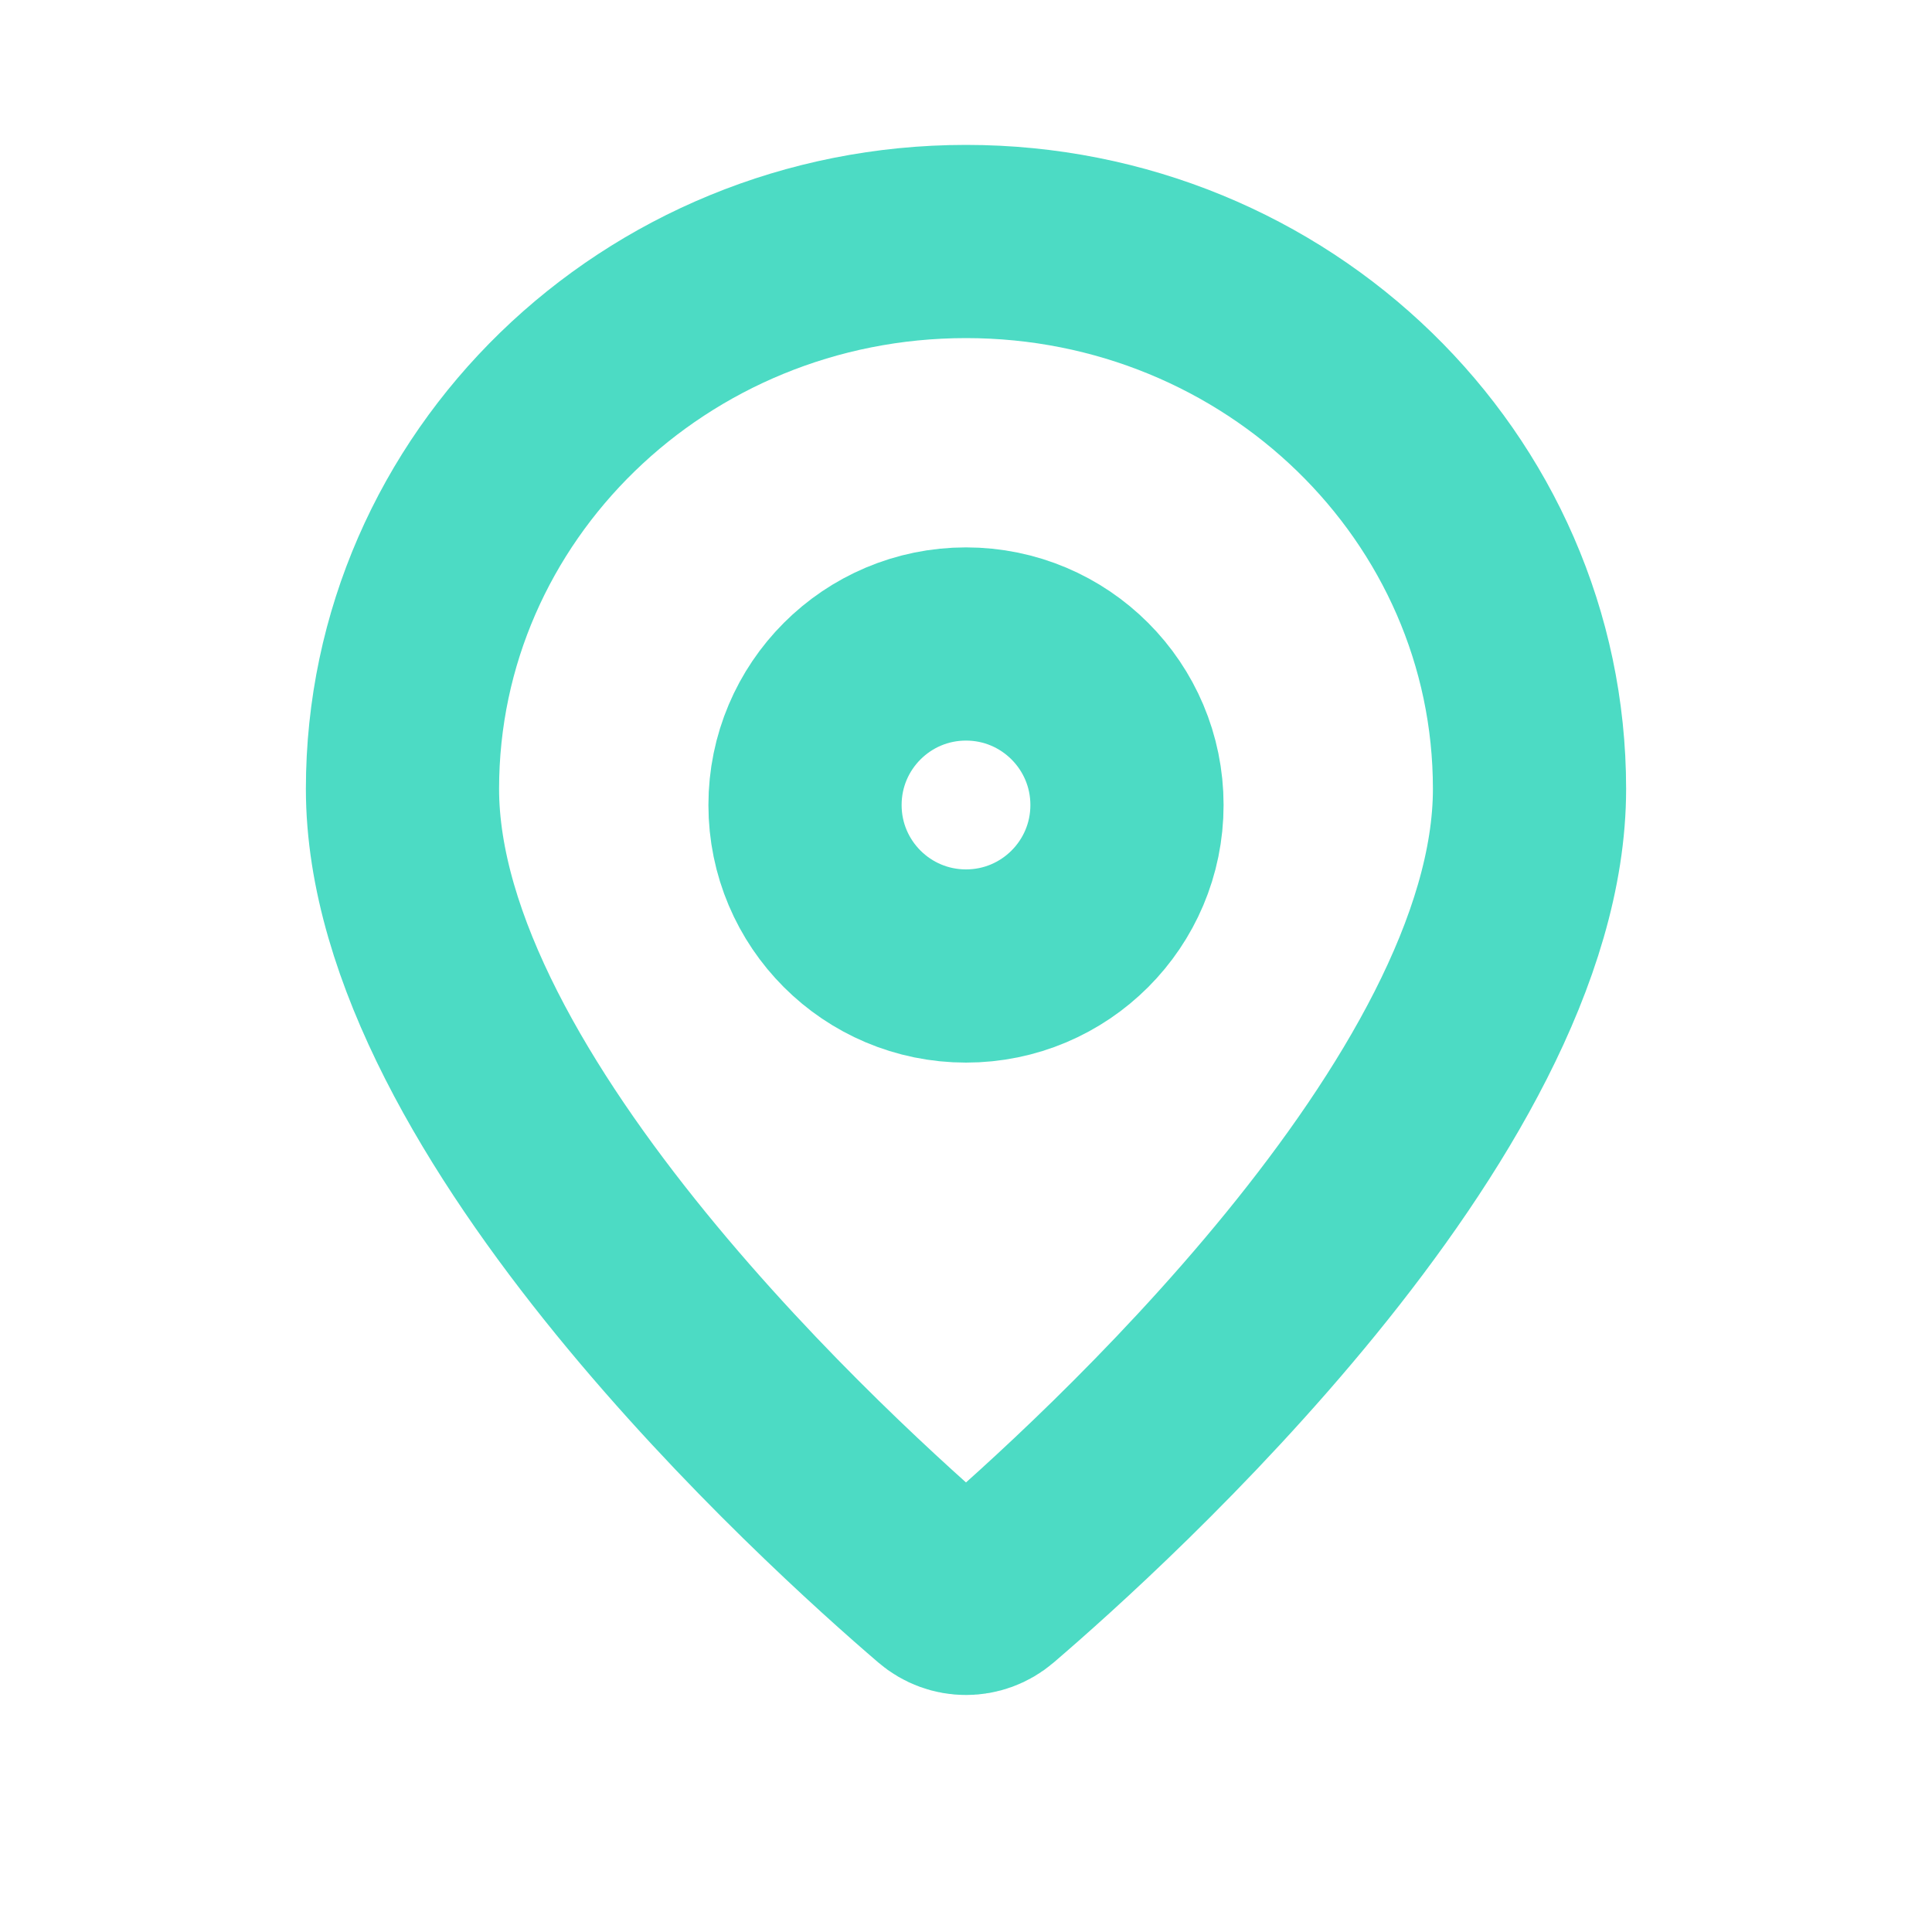 <svg width="40" height="40" viewBox="0 0 40 40" fill="none" xmlns="http://www.w3.org/2000/svg">
<g clip-path="url(#clip0_15_376)">
<path fill-rule="evenodd" clip-rule="evenodd" d="M31.667 16.333C31.667 22.931 22.771 30.968 20.515 32.901C20.216 33.157 19.783 33.157 19.485 32.901C17.229 30.968 8.333 22.931 8.333 16.333C8.333 10.074 13.557 5 20 5C26.443 5 31.667 10.074 31.667 16.333Z" stroke="#4CDBC4" stroke-width="4" stroke-linecap="round"/>
<path d="M20 20C21.841 20 23.333 18.508 23.333 16.667C23.333 14.826 21.841 13.333 20 13.333C18.159 13.333 16.667 14.826 16.667 16.667C16.667 18.508 18.159 20 20 20Z" stroke="#4CDBC4" stroke-width="4" stroke-linecap="round"/>
</g>
<defs>
<clipPath id="clip0_15_376">
<rect width="40" height="40" fill="white"/>
</clipPath>
</defs>
</svg>
